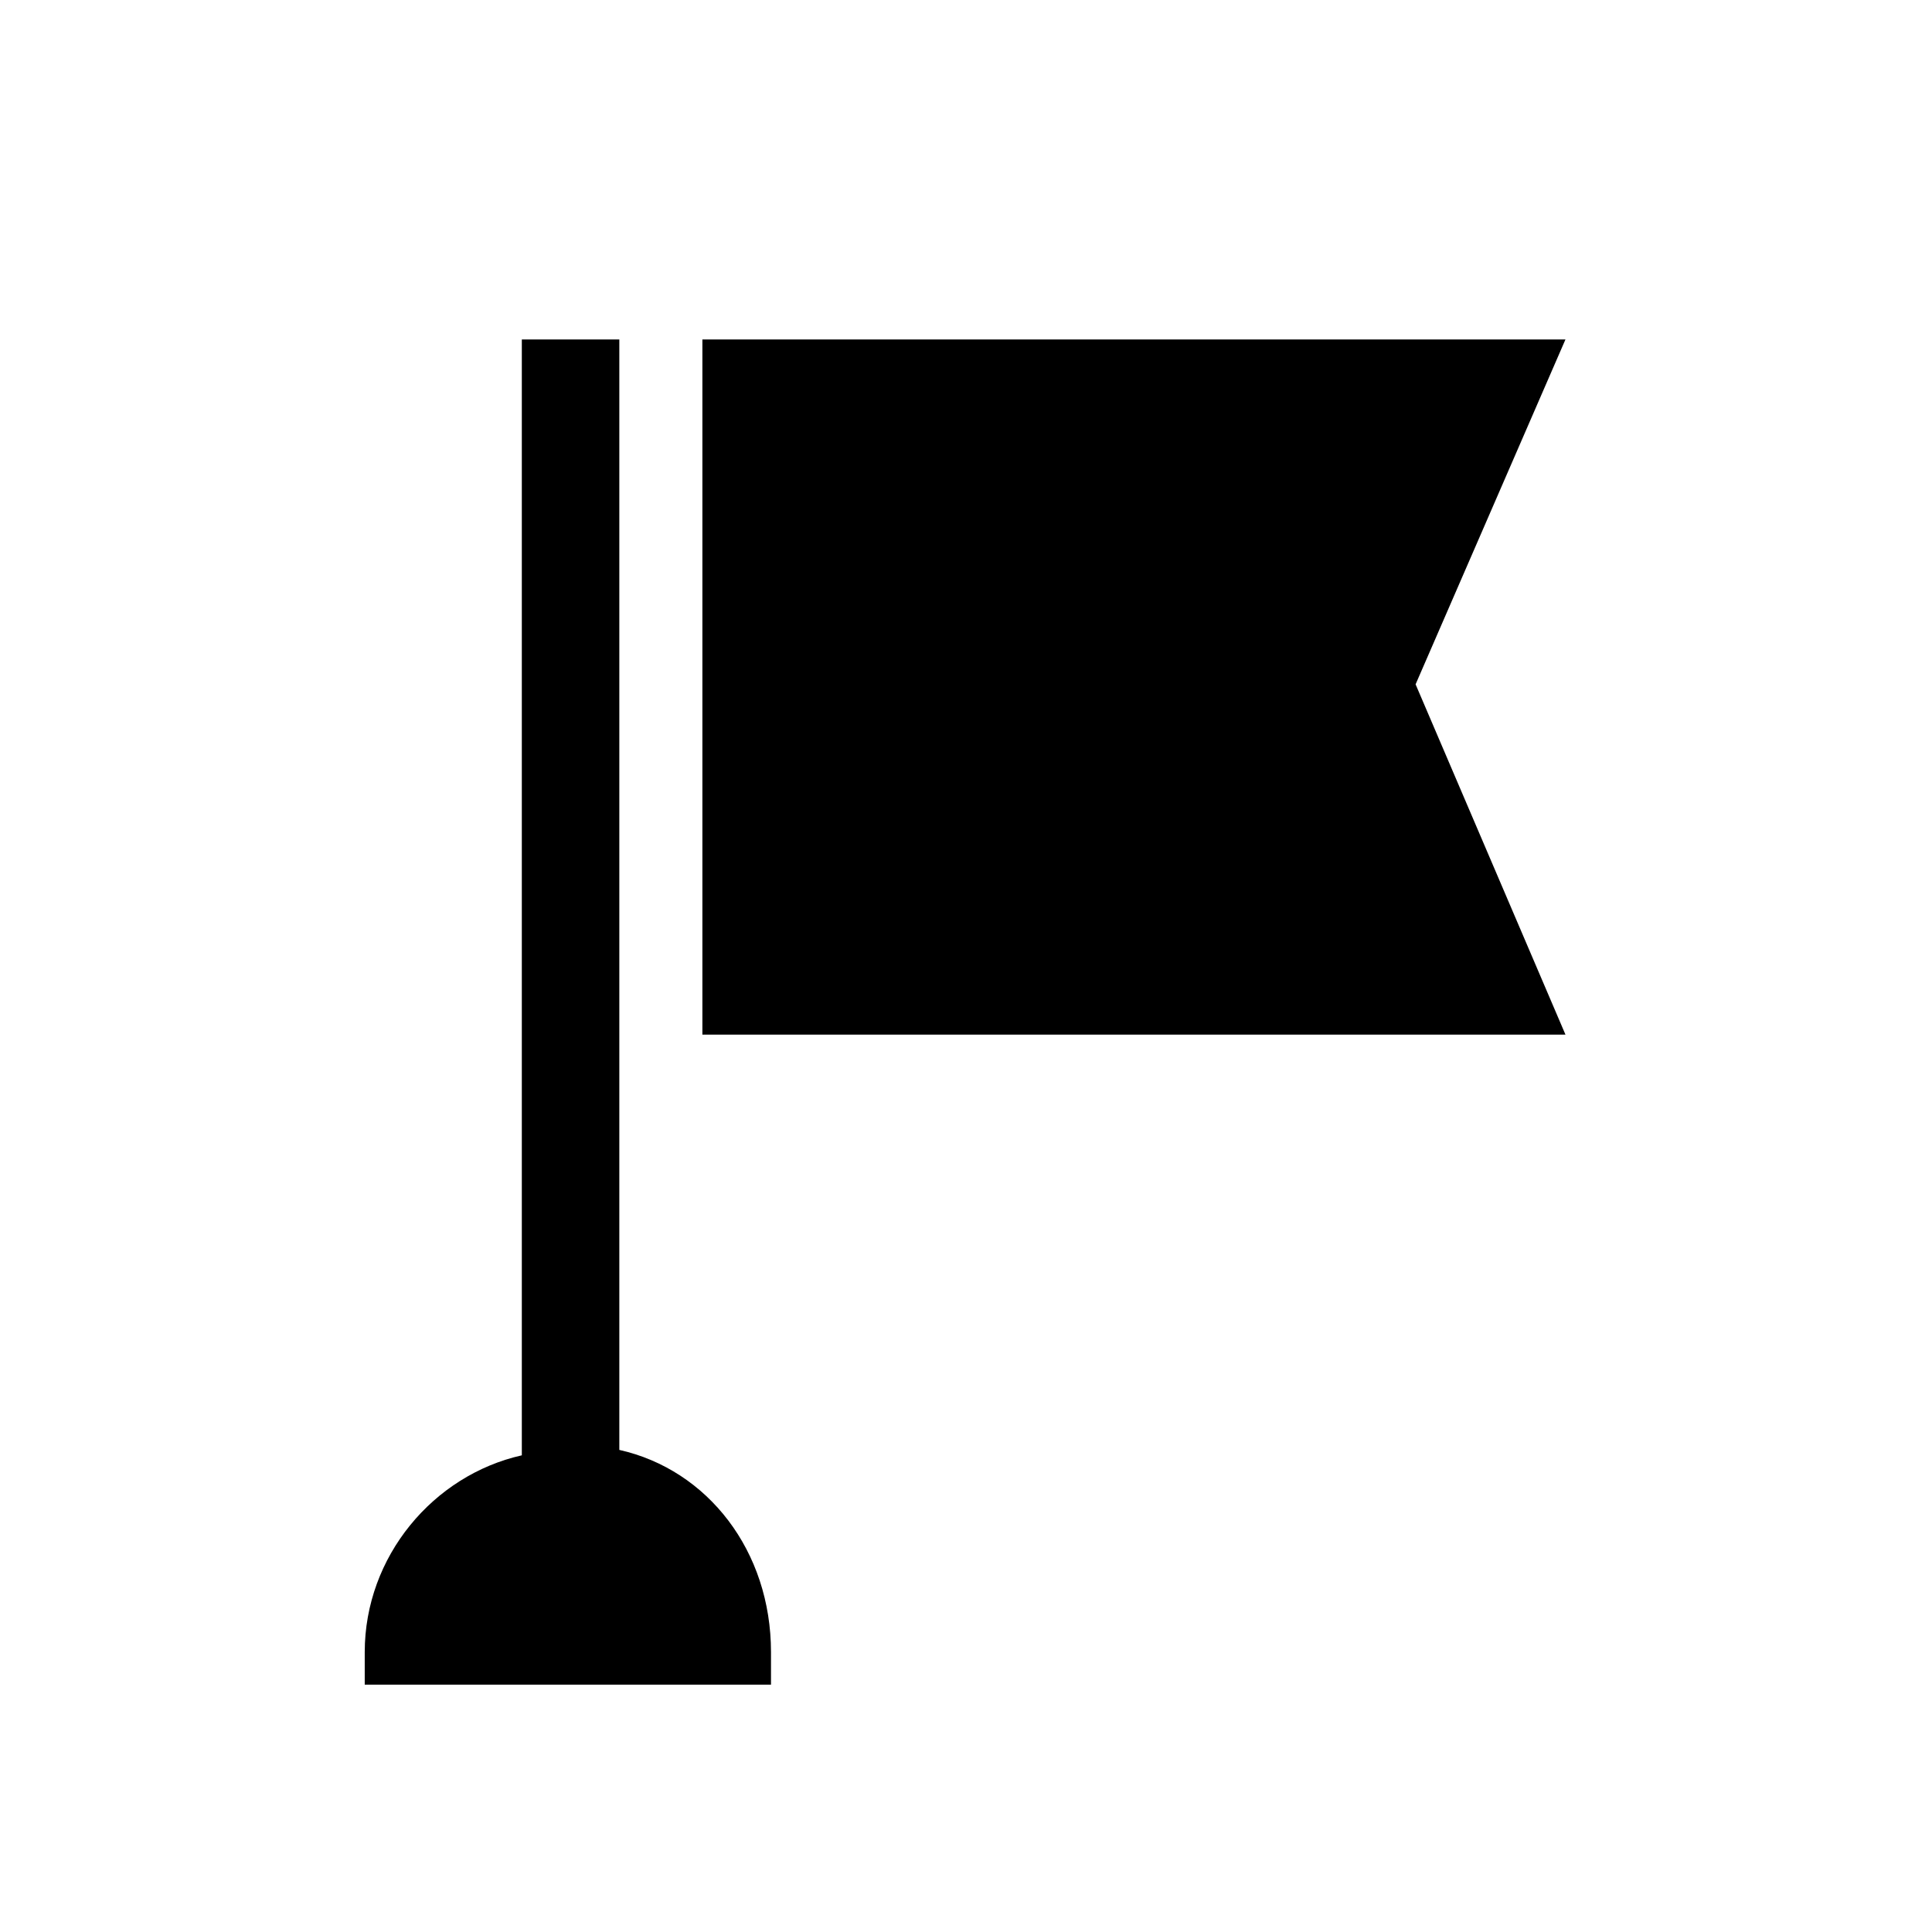 <?xml version="1.0" encoding="utf-8"?>
<!-- Generator: Adobe Illustrator 27.3.1, SVG Export Plug-In . SVG Version: 6.00 Build 0)  -->
<svg version="1.1"
	 id="svg2" xmlns:inkscape="http://www.inkscape.org/namespaces/inkscape" xmlns:svg="http://www.w3.org/2000/svg" xmlns:sodipodi="http://sodipodi.sourceforge.net/DTD/sodipodi-0.dtd" sodipodi:docname="icon_RegulierungSteuern.eps"
	 xmlns="http://www.w3.org/2000/svg" xmlns:xlink="http://www.w3.org/1999/xlink" x="0px" y="0px" viewBox="0 0 107 107"
	 style="enable-background:new 0 0 107 107;" xml:space="preserve">
<sodipodi:namedview  bordercolor="#666666" borderopacity="1.0" id="namedview4" inkscape:pagecheckerboard="0" inkscape:pageopacity="0.0" inkscape:pageshadow="2" pagecolor="#ffffff">
	</sodipodi:namedview>
<g>
	<polygon points="86.7,18.8 38.9,18.8 38.9,37.9 38.9,57.3 63.9,57.3 86.7,57.3 78.4,37.9 	"/>
	<path d="M34.3,80.3V18.8h-5.4v61.8c-4.9,1.1-8.7,5.6-8.7,10.9v1.8h22.5v-1.8C42.7,85.9,39.2,81.4,34.3,80.3z"/>
</g>
</svg>
